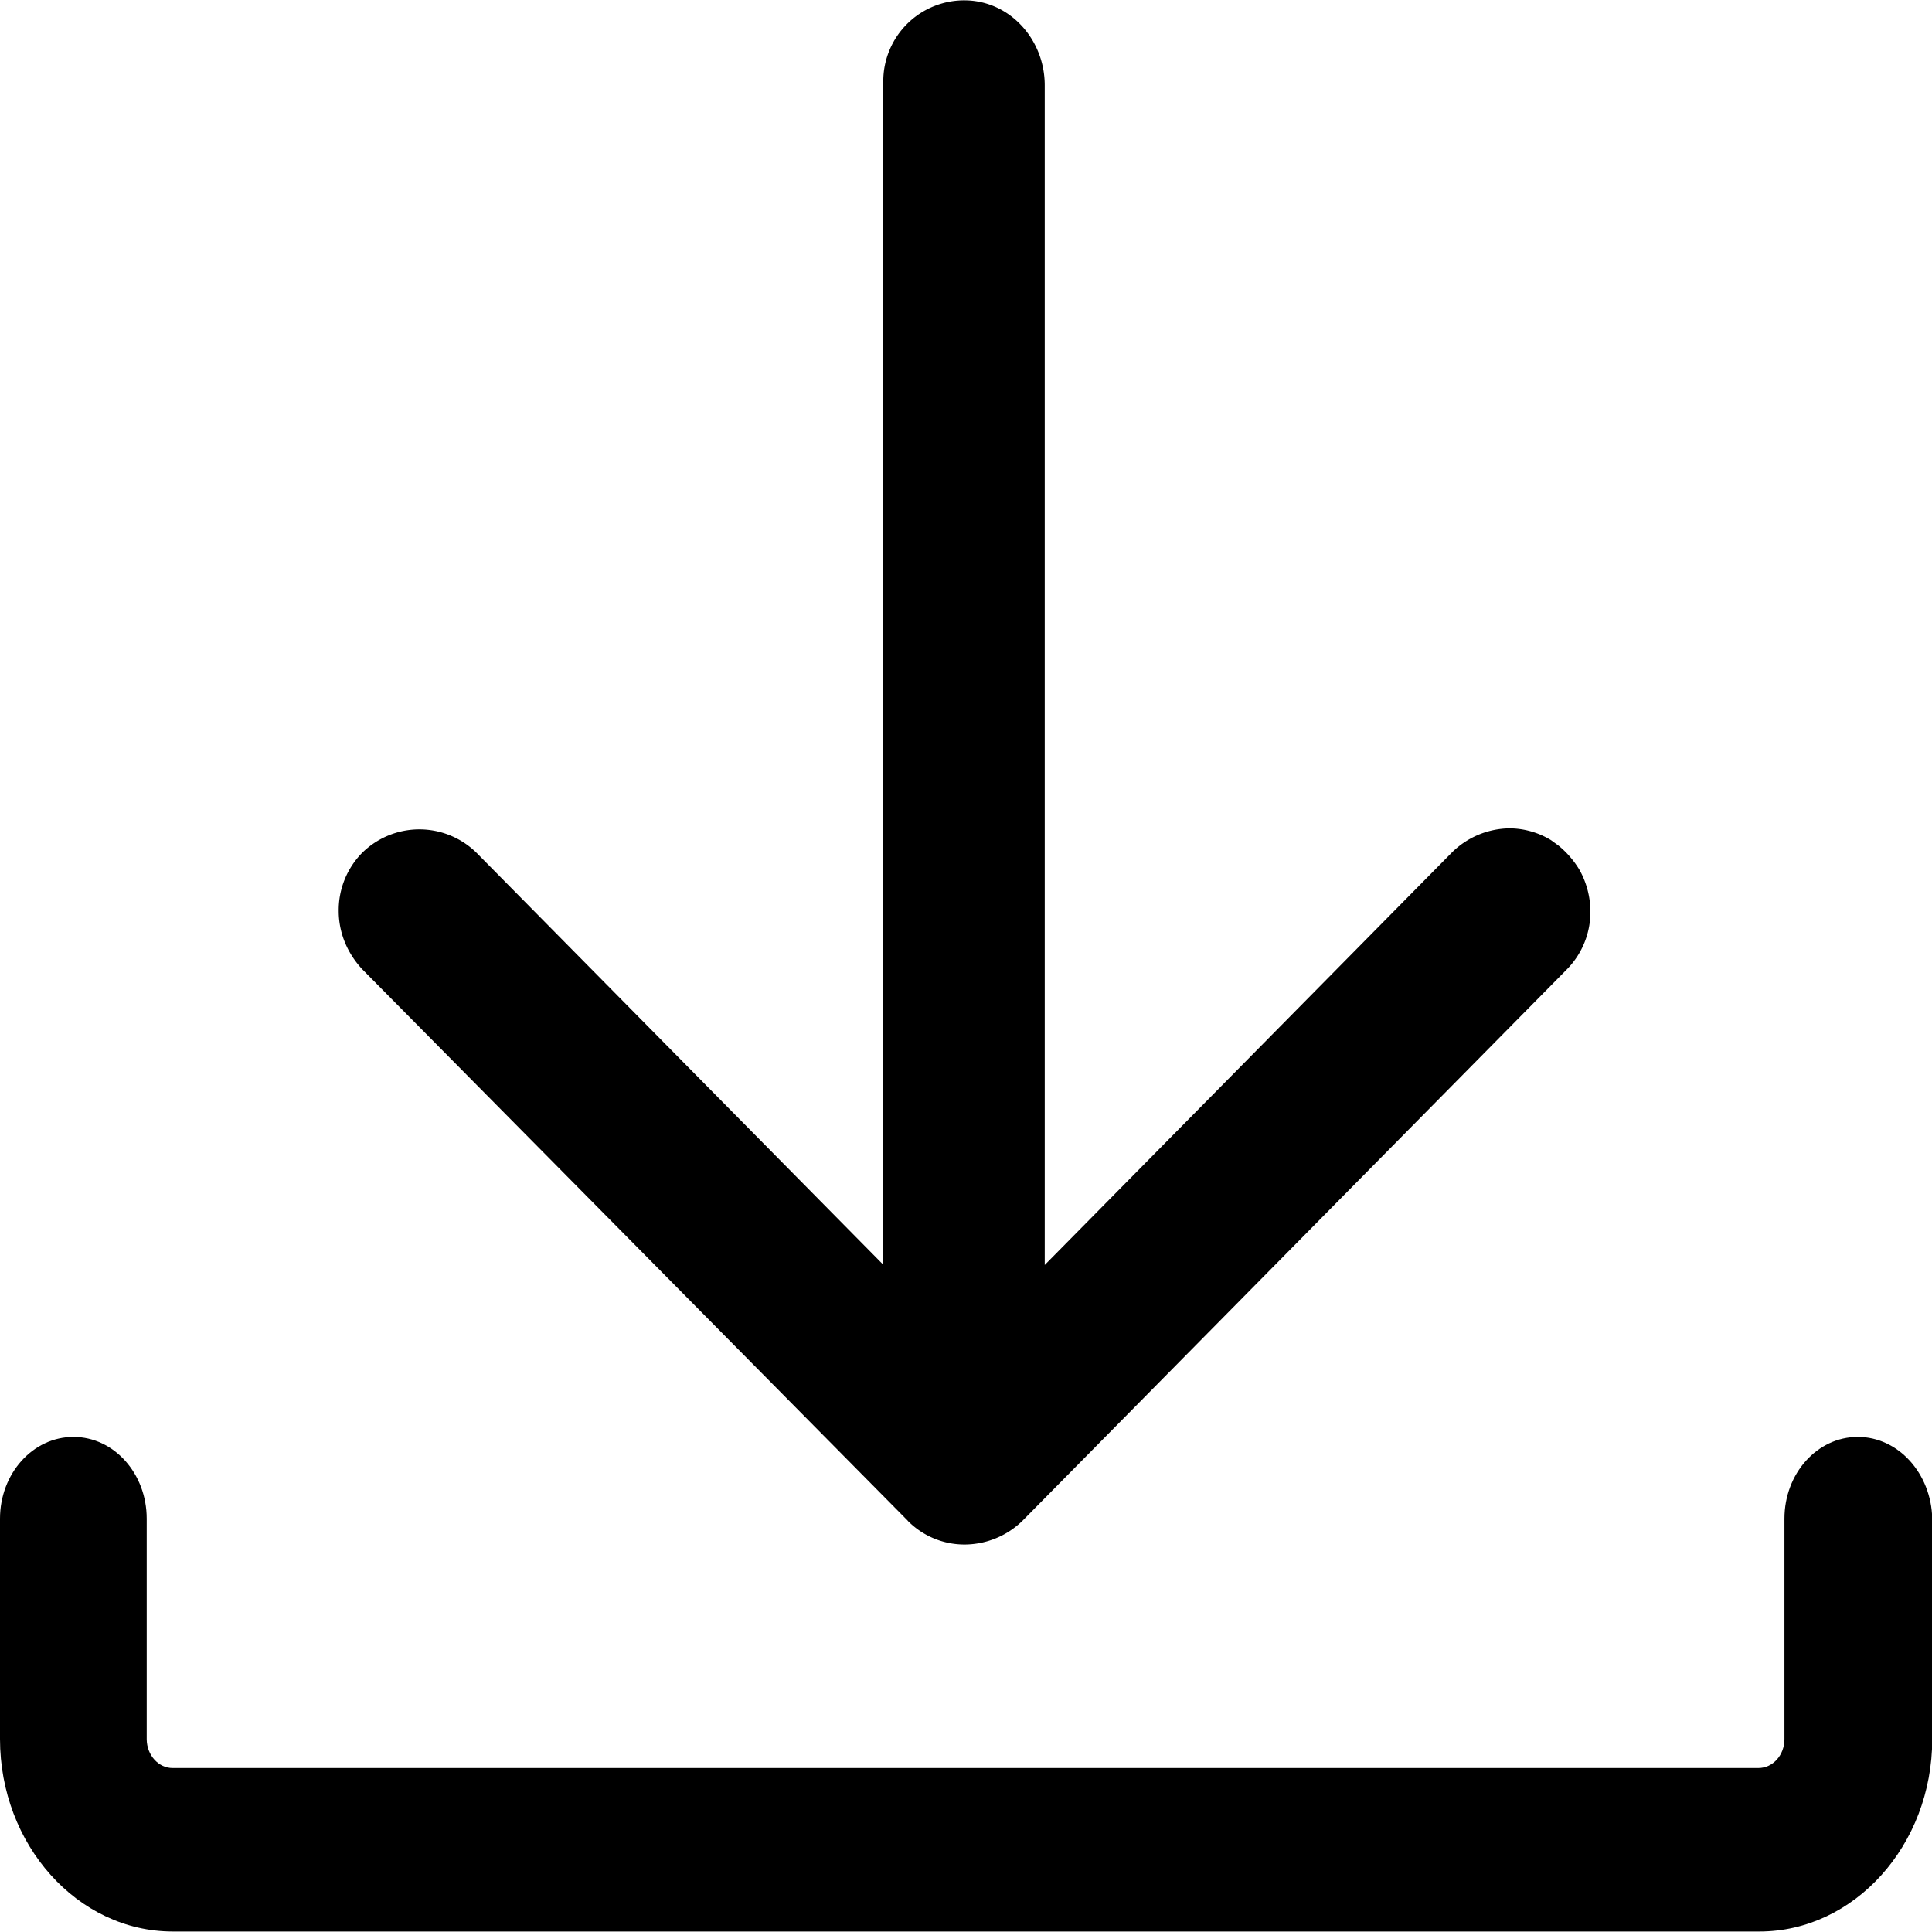 <?xml version="1.0" standalone="no"?><!DOCTYPE svg PUBLIC "-//W3C//DTD SVG 1.1//EN" "http://www.w3.org/Graphics/SVG/1.1/DTD/svg11.dtd"><svg t="1578017806230" class="icon" viewBox="0 0 1024 1024" version="1.1" xmlns="http://www.w3.org/2000/svg" p-id="13864" xmlns:xlink="http://www.w3.org/1999/xlink" width="16" height="16"><defs><style type="text/css"></style></defs><path d="M481.152 806.08a42.24 42.24 0 0 0 30.336 12.544 44.16 44.16 0 0 0 30.4-12.544l288.64-292.352a43.328 43.328 0 0 0 12.416-30.784 45.824 45.824 0 0 0-5.632-21.632 49.536 49.536 0 0 0-11.264-13.12l-3.968-2.88a42.688 42.688 0 0 0-21.952-6.272 44.16 44.16 0 0 0-30.336 12.544l-216.064 218.88V45.184c0-23.936-18.048-44.416-41.6-44.992a42.88 42.88 0 0 0-43.968 43.328v626.816l-215.488-218.24a43.2 43.2 0 0 0-60.8 0 43.328 43.328 0 0 0-12.352 30.72c0 11.456 4.48 22.272 12.416 30.848l289.216 292.352z" p-id="13865"></path><path d="M984.64 761.6c-21.504 0-38.848 19.392-38.848 43.328v116.8c0 8.576-6.144 15.36-13.824 15.36H91.584c-7.552 0.064-13.76-6.784-13.824-15.232v-116.928c0-23.936-17.344-43.328-38.848-43.328-21.504 0-38.912 19.392-38.912 43.328v116.8c0 55.872 40.96 102.016 91.584 102.016H932.544c50.112 0 91.584-45.568 91.584-102.016v-116.8c-0.512-23.936-17.92-43.328-39.424-43.328z" p-id="13866"></path></svg>